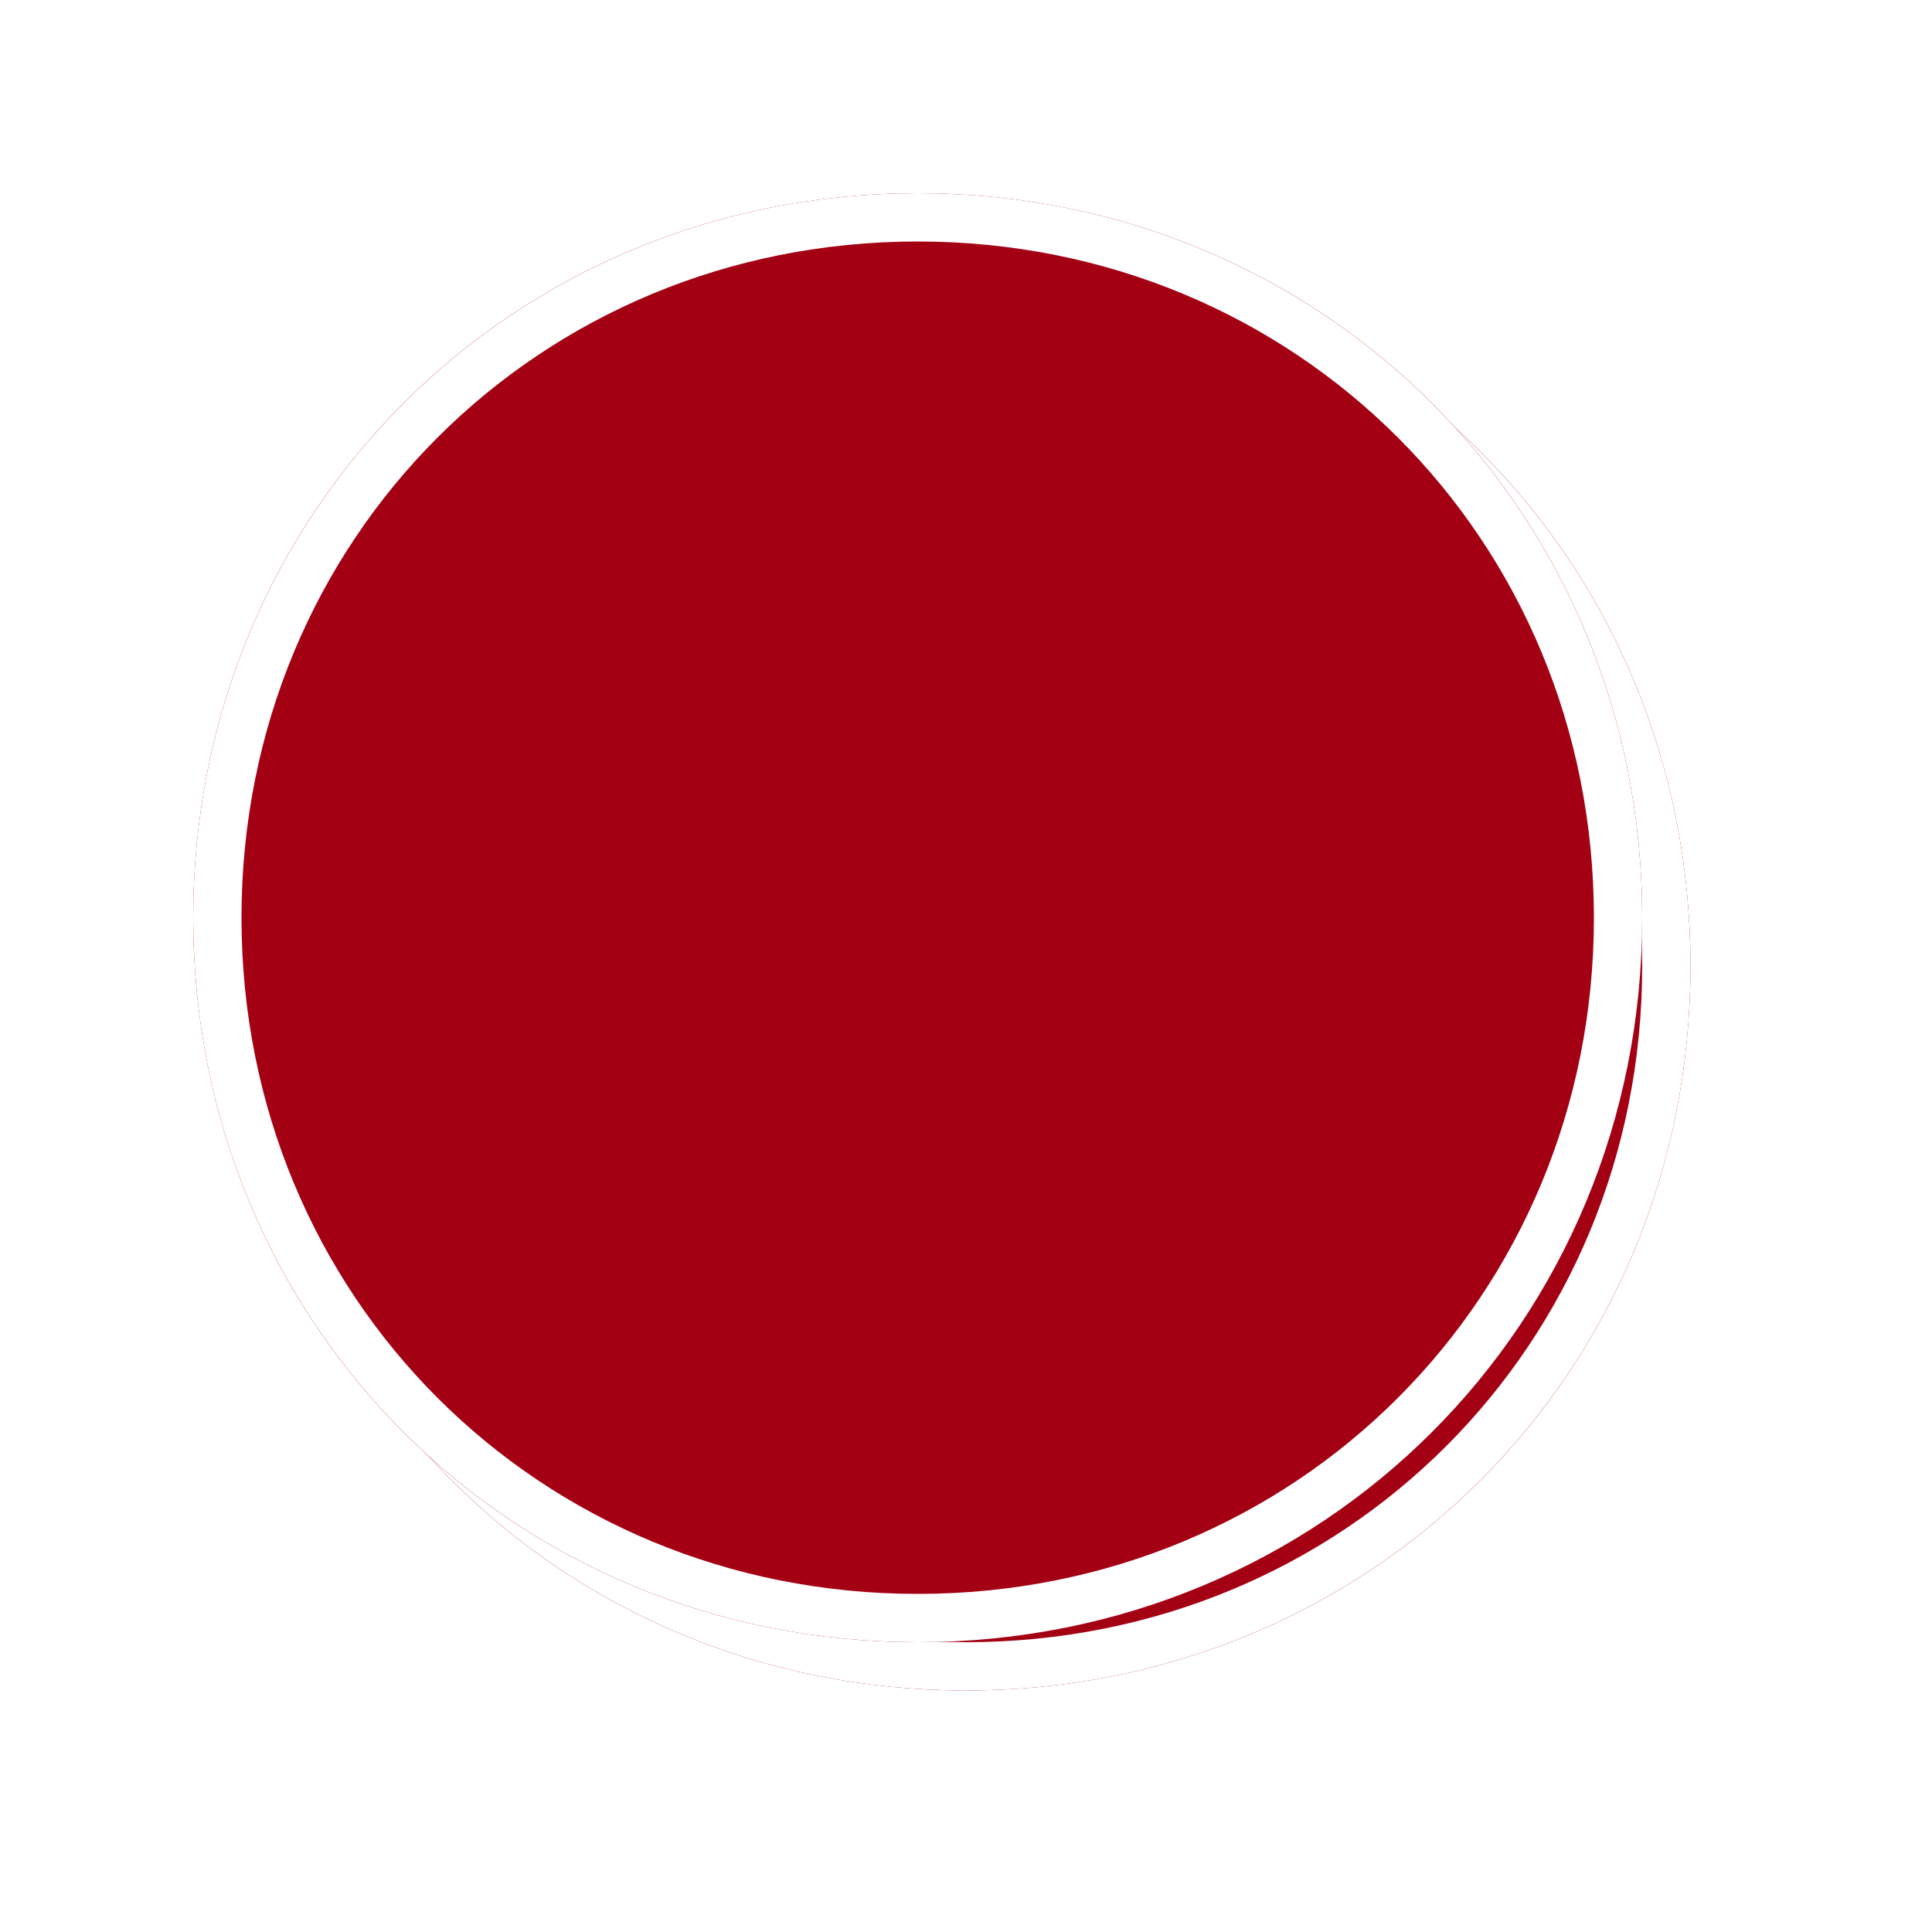 ﻿<?xml version="1.0" encoding="utf-8"?>
<svg version="1.1" xmlns:xlink="http://www.w3.org/1999/xlink" width="40px" height="40px" xmlns="http://www.w3.org/2000/svg">
  <defs>
    <filter x="1361px" y="383px" width="40px" height="40px" filterUnits="userSpaceOnUse" id="filter343">
      <feOffset dx="1" dy="1" in="SourceAlpha" result="shadowOffsetInner" />
      <feGaussianBlur stdDeviation="2.5" in="shadowOffsetInner" result="shadowGaussian" />
      <feComposite in2="shadowGaussian" operator="atop" in="SourceAlpha" result="shadowComposite" />
      <feColorMatrix type="matrix" values="0 0 0 0 0  0 0 0 0 0  0 0 0 0 0  0 0 0 0.698 0  " in="shadowComposite" />
    </filter>
    <g id="widget344">
      <path d="M 1380 387  C 1388.4 387  1395 393.6  1395 402  C 1395 410.4  1388.4 417  1380 417  C 1371.6 417  1365 410.4  1365 402  C 1365 393.6  1371.6 387  1380 387  Z " fill-rule="nonzero" fill="#a30014" stroke="none" />
      <path d="M 1380 387.5  C 1388.12 387.5  1394.5 393.88  1394.5 402  C 1394.5 410.12  1388.12 416.5  1380 416.5  C 1371.88 416.5  1365.5 410.12  1365.5 402  C 1365.5 393.88  1371.88 387.5  1380 387.5  Z " stroke-width="1" stroke="#ffffff" fill="none" />
    </g>
  </defs>
  <g transform="matrix(1 0 0 1 -1361 -383 )">
    <use xlink:href="#widget344" filter="url(#filter343)" />
    <use xlink:href="#widget344" />
  </g>
</svg>